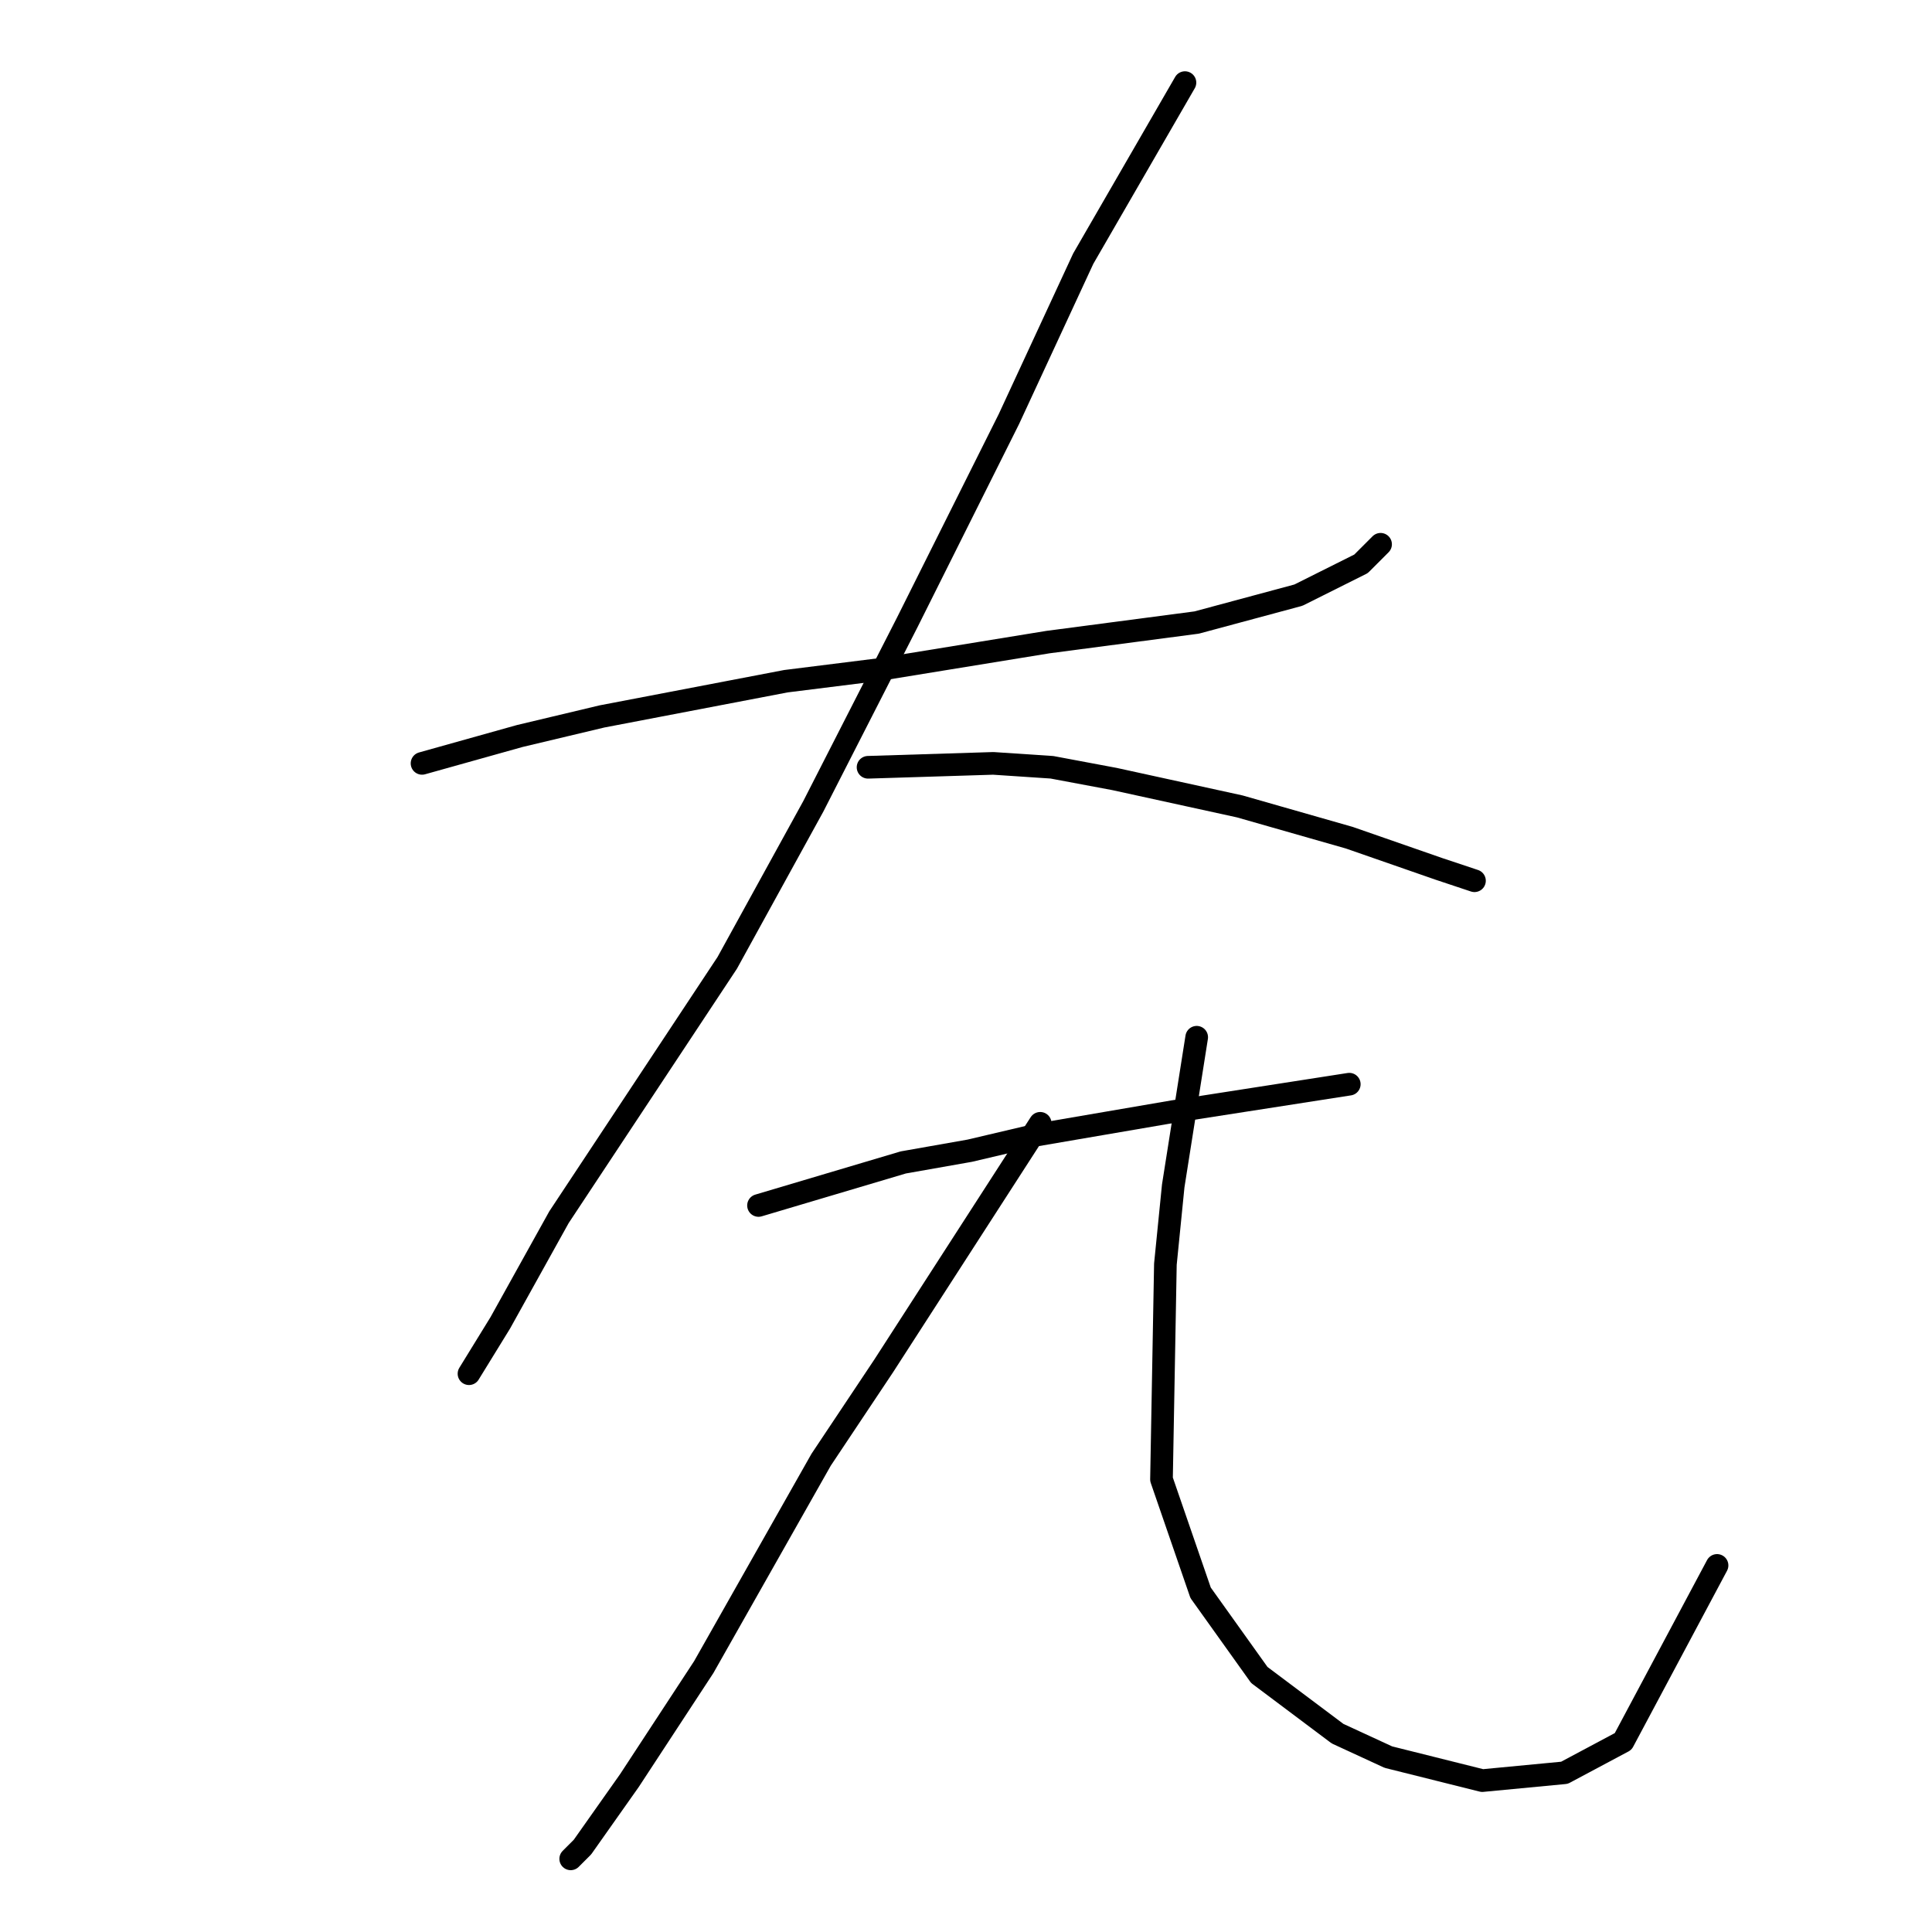 <?xml version="1.0" standalone="no"?>
    <svg width="256" height="256" xmlns="http://www.w3.org/2000/svg" version="1.1">
    <polyline stroke="black" stroke-width="3" stroke-linecap="round" fill="transparent" stroke-linejoin="round" points="55.922 101.151 68.883 97.522 79.769 94.93 104.135 90.264 116.577 88.709 138.869 85.08 158.568 82.488 172.047 78.859 180.342 74.711 182.934 72.119 182.934 72.119 " />
        <polyline stroke="black" stroke-width="3" stroke-linecap="round" fill="transparent" stroke-linejoin="round" points="157.013 10.946 143.534 34.275 133.684 55.53 120.206 82.488 107.764 106.853 96.359 127.59 74.067 161.287 66.29 175.284 62.143 182.023 62.143 182.023 " />
        <polyline stroke="black" stroke-width="3" stroke-linecap="round" fill="transparent" stroke-linejoin="round" points="115.021 101.669 131.611 101.151 139.387 101.669 147.682 103.224 164.271 106.853 178.787 111 190.71 115.148 195.376 116.703 195.376 116.703 " />
        <polyline stroke="black" stroke-width="3" stroke-linecap="round" fill="transparent" stroke-linejoin="round" points="100.506 159.731 119.687 154.029 128.5 152.474 137.313 150.4 155.458 147.29 178.787 143.661 178.787 143.661 " />
        <polyline stroke="black" stroke-width="3" stroke-linecap="round" fill="transparent" stroke-linejoin="round" points="137.832 148.845 117.095 180.987 108.801 193.428 93.248 220.904 83.398 235.939 77.177 244.752 75.622 246.307 75.622 246.307 " />
        <polyline stroke="black" stroke-width="3" stroke-linecap="round" fill="transparent" stroke-linejoin="round" points="158.568 137.44 155.458 157.139 154.421 167.508 153.903 196.021 159.087 211.055 166.863 221.941 177.231 229.718 183.971 232.828 196.413 235.939 207.299 234.902 215.076 230.754 227.518 207.426 227.518 207.426 " />
        </svg>